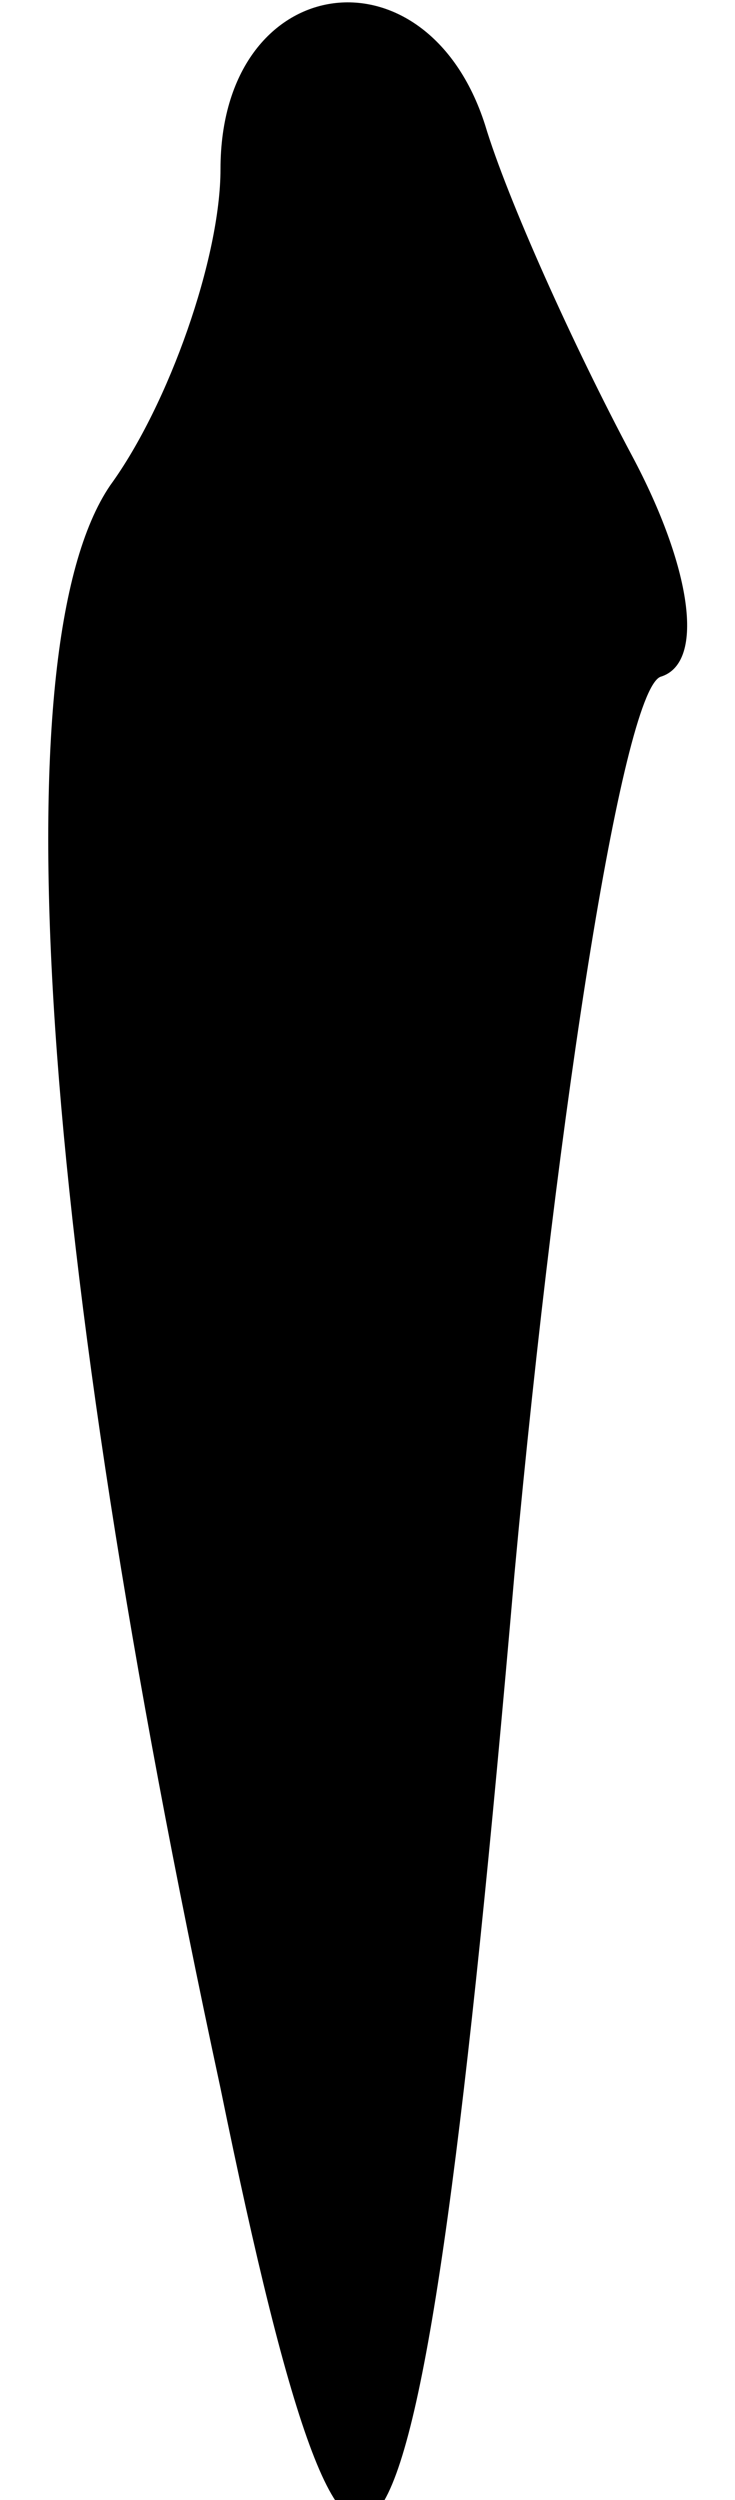 <?xml version="1.0" standalone="no"?>
<!DOCTYPE svg PUBLIC "-//W3C//DTD SVG 20010904//EN"
 "http://www.w3.org/TR/2001/REC-SVG-20010904/DTD/svg10.dtd">
<svg version="1.0" xmlns="http://www.w3.org/2000/svg"
 width="10pt" height="34pt" viewBox="0 0 10 34"
 preserveAspectRatio="xMidYMid meet">
<g transform="translate(0,34) scale(0.1,-0.1)"
fill="#000000" stroke="none">
<path fill="#000000" stroke="none" d="M30 317 c0 -12 -7 -32 -15 -43 -15 -22
-10 -102 15 -218 19 -93 27 -80 40 70 6 65 15 121 20 122 6 2 4 15 -4 30 -8
15 -17 35 -20 45 -8 25 -36 21 -36 -6z"/>
</g>
</svg>
